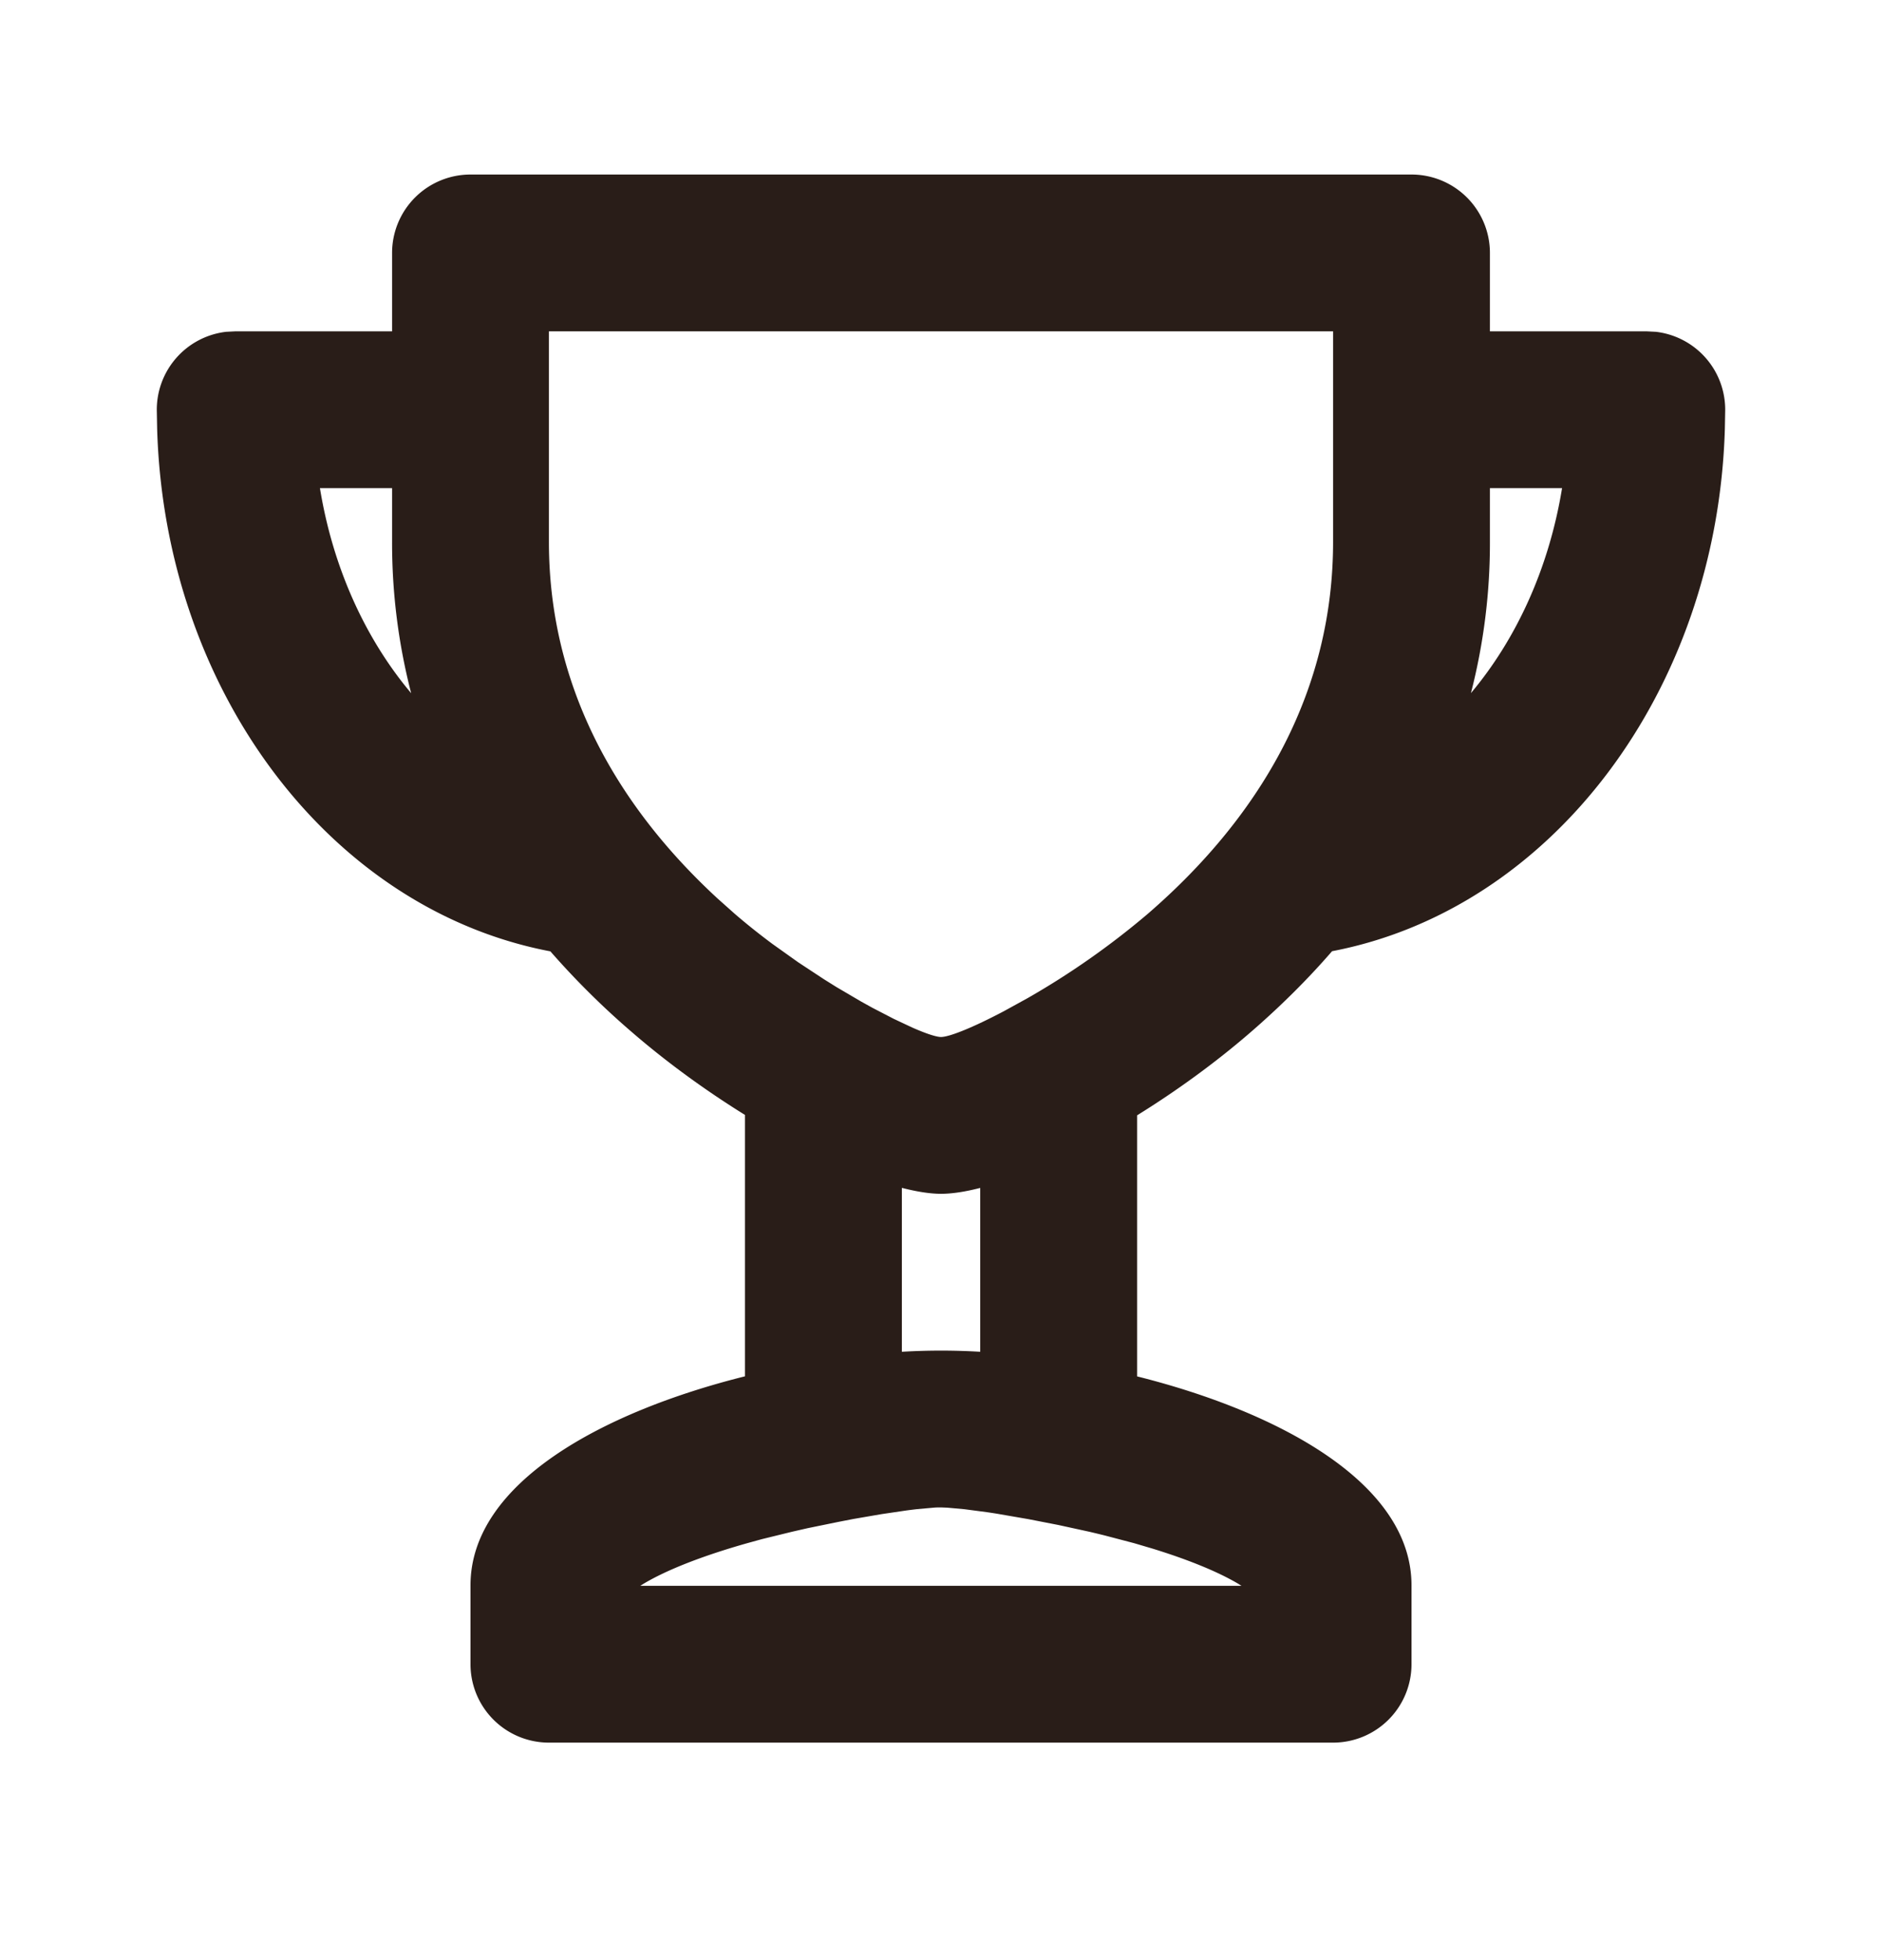 <svg xmlns="http://www.w3.org/2000/svg" width="24" height="25" fill="none"><path fill="#291D18" d="M6 2.226h12a1 1 0 0 1 1 1v1h2l.117.006A1 1 0 0 1 22 5.256l-.004.218c-.1 3.336-2.204 6.122-5.009 6.658-.316.365-.665.71-1.044 1.038-.451.39-.949.75-1.442 1.055v3.33C16.3 18.006 18 18.912 18 20.22v1.006a1 1 0 0 1-1 1H7a1 1 0 0 1-1-1V20.22c0-1.31 1.697-2.216 3.5-2.666V14.22c-.49-.304-.986-.662-1.435-1.05a10.242 10.242 0 0 1-1.046-1.036c-2.808-.534-4.915-3.321-5.015-6.66L2 5.256a1 1 0 0 1 .883-1.024L3 4.226h2v-1a1 1 0 0 1 1-1m13.92 4H19v.686a7.67 7.67 0 0 1-.242 1.928c.578-.688.995-1.591 1.162-2.614m-2.92-2H7v2.686c0 1.766.792 3.295 2.152 4.549l.22.196c.153.132.314.26.478.382l.33.235.328.216.16.1.31.182.146.081.272.141.234.11c.178.079.31.122.37.122.107 0 .41-.122.8-.328l.309-.17a10.147 10.147 0 0 0 1.526-1.071C16.125 10.369 17 8.773 17 6.912zM5.243 8.84A7.657 7.657 0 0 1 5 6.911v-.685h-.92c.167 1.024.584 1.927 1.163 2.615m6.258 6.309v2.091a8.4 8.4 0 0 1 .999 0v-2.09c-.19.049-.358.075-.5.075-.14 0-.31-.027-.5-.076m-3.335 5.076h7.667l-.038-.024c-.259-.154-.635-.308-1.095-.45l-.237-.07-.377-.099a14.7 14.7 0 0 0-.195-.047l-.394-.086-.385-.075-.359-.062c-.056-.01-.111-.018-.164-.026l-.289-.038-.22-.02-.08-.003c-.023 0-.05 0-.081.002l-.223.02a8.56 8.56 0 0 0-.137.017l-.318.047-.36.062-.19.037-.391.08-.197.045-.387.095-.185.051c-.566.16-1.027.34-1.327.52z"/></svg>